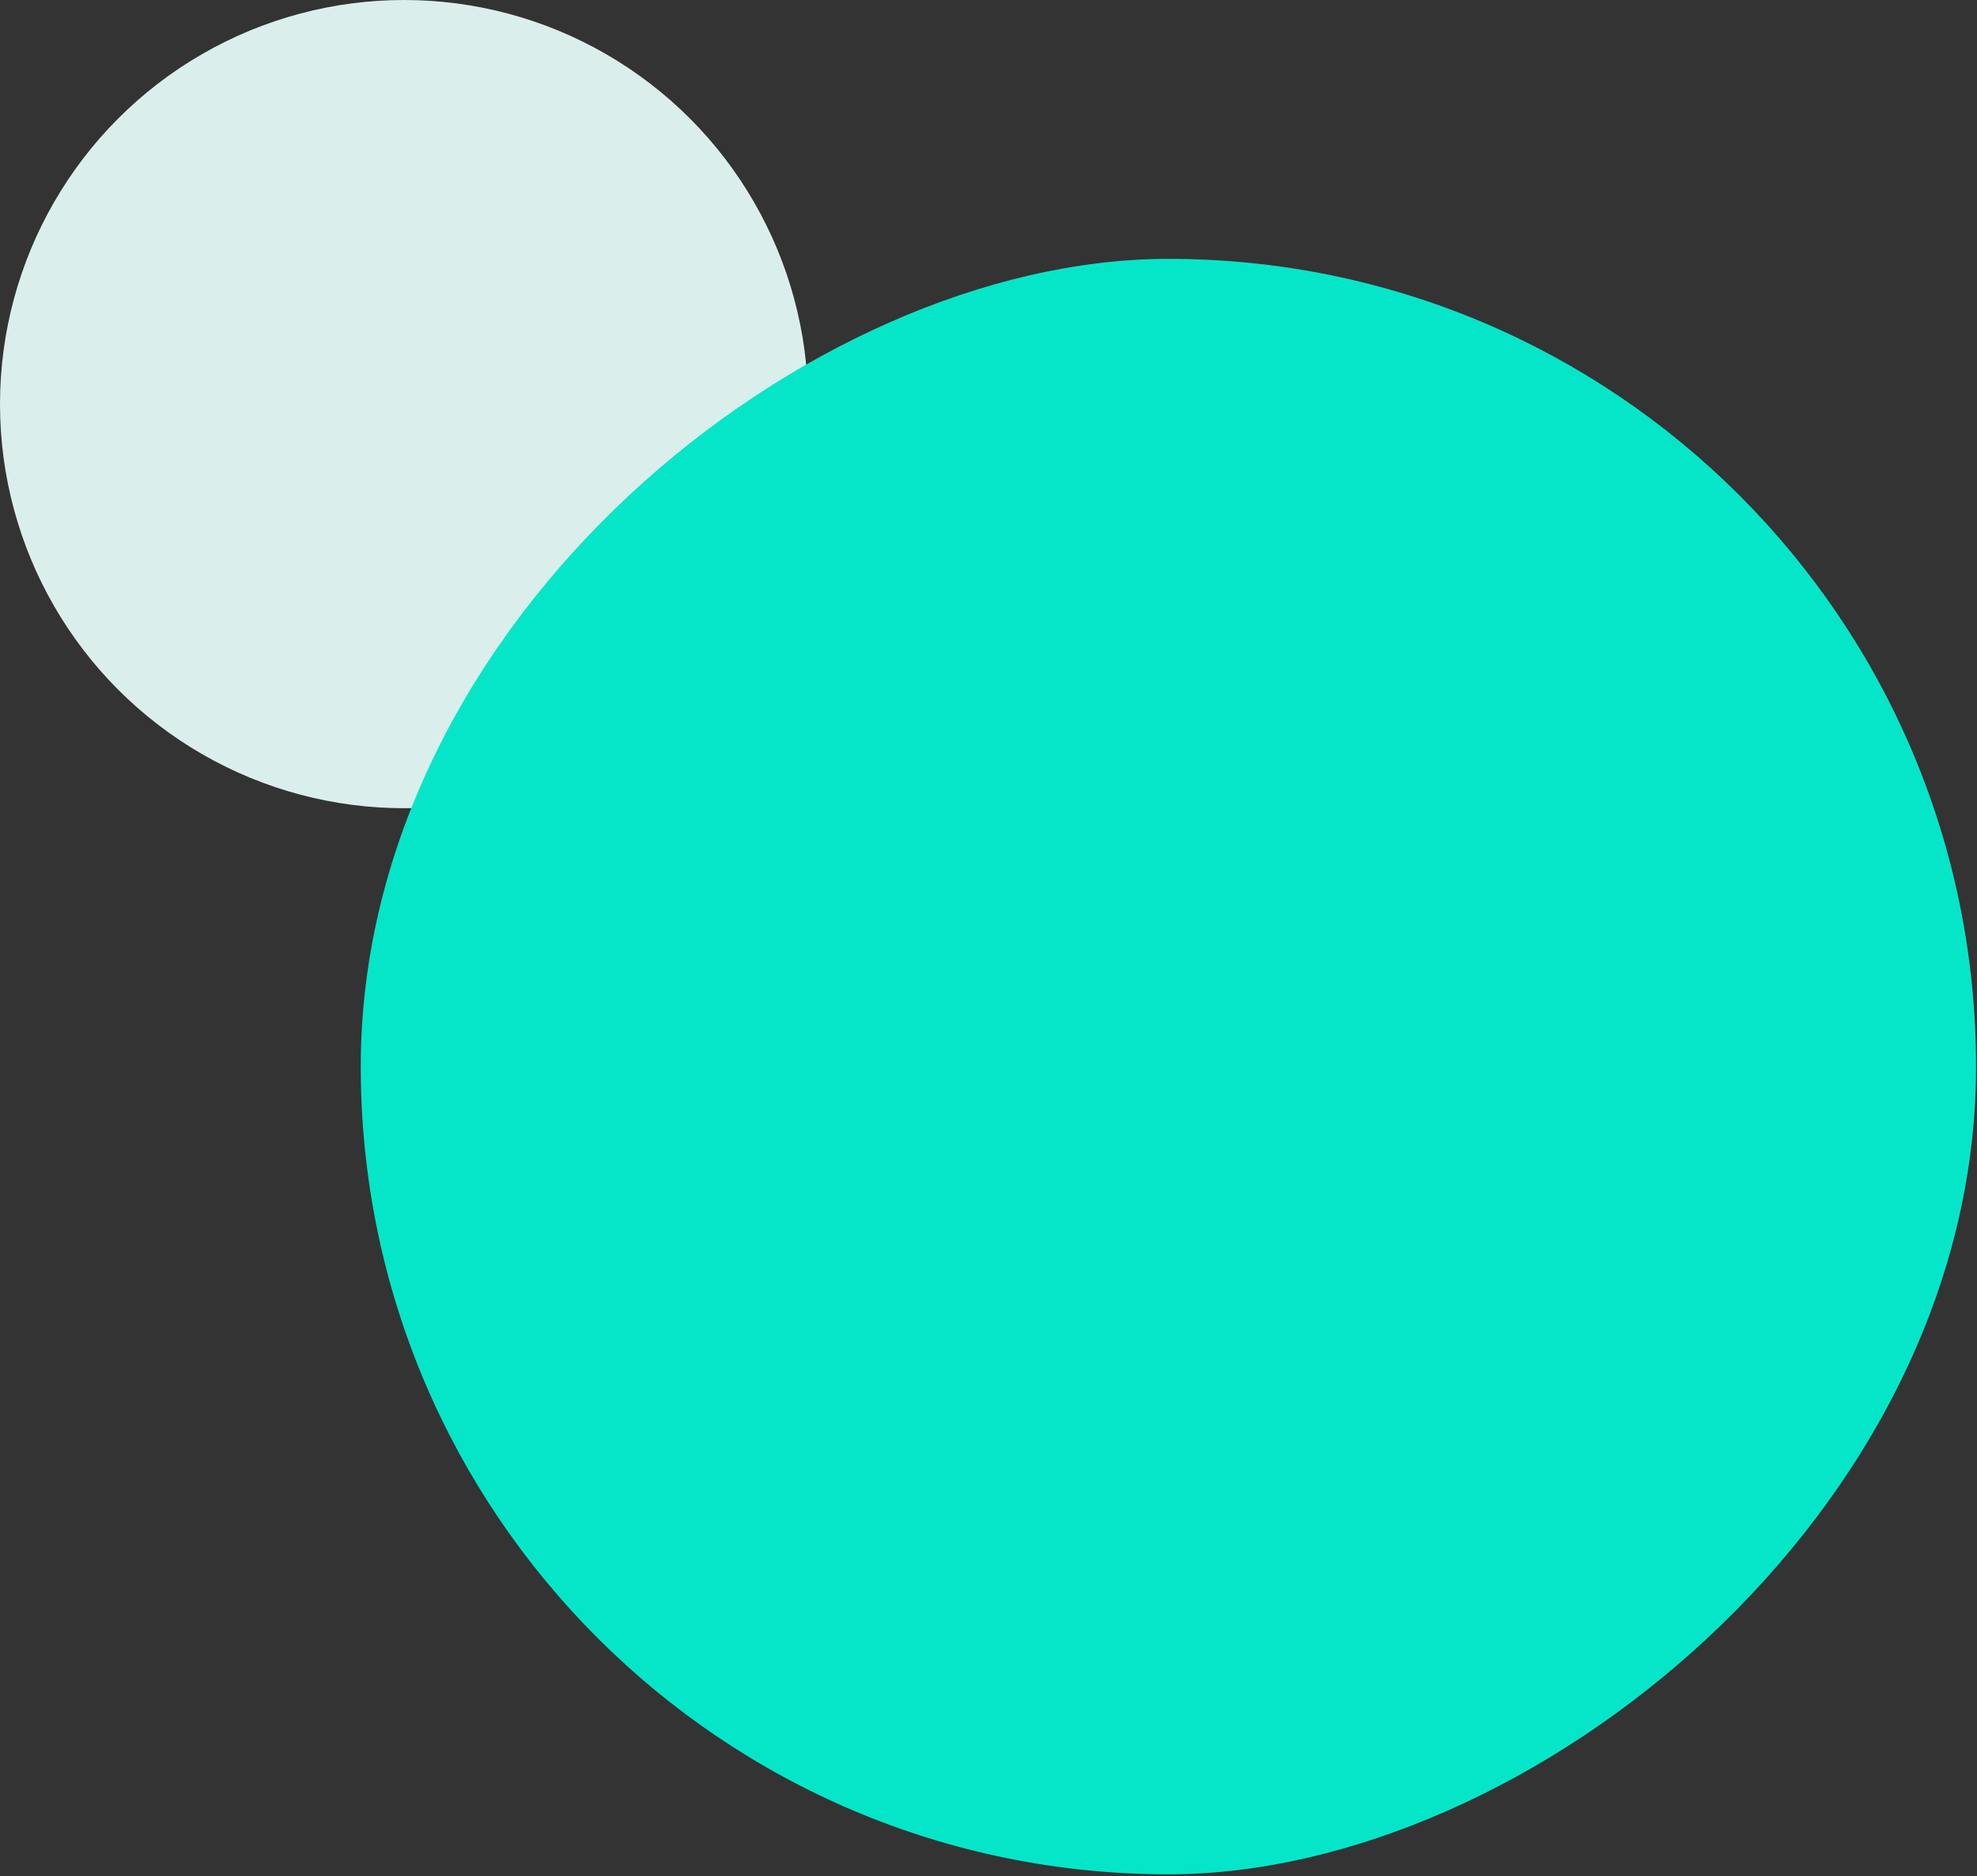 <svg width="274" height="260" viewBox="0 0 274 260" fill="none" xmlns="http://www.w3.org/2000/svg">
<rect x="0" y="0" width="274" height="260" fill="#333333" stroke="none"/>
<circle cx="56" cy="56" r="56" fill="#DAEFEC"/>
<rect x="273.87" y="35.871" width="223.87" height="223.87" rx="111.935" transform="rotate(90 273.87 35.871)" fill="#05E6C9"/>
</svg>
